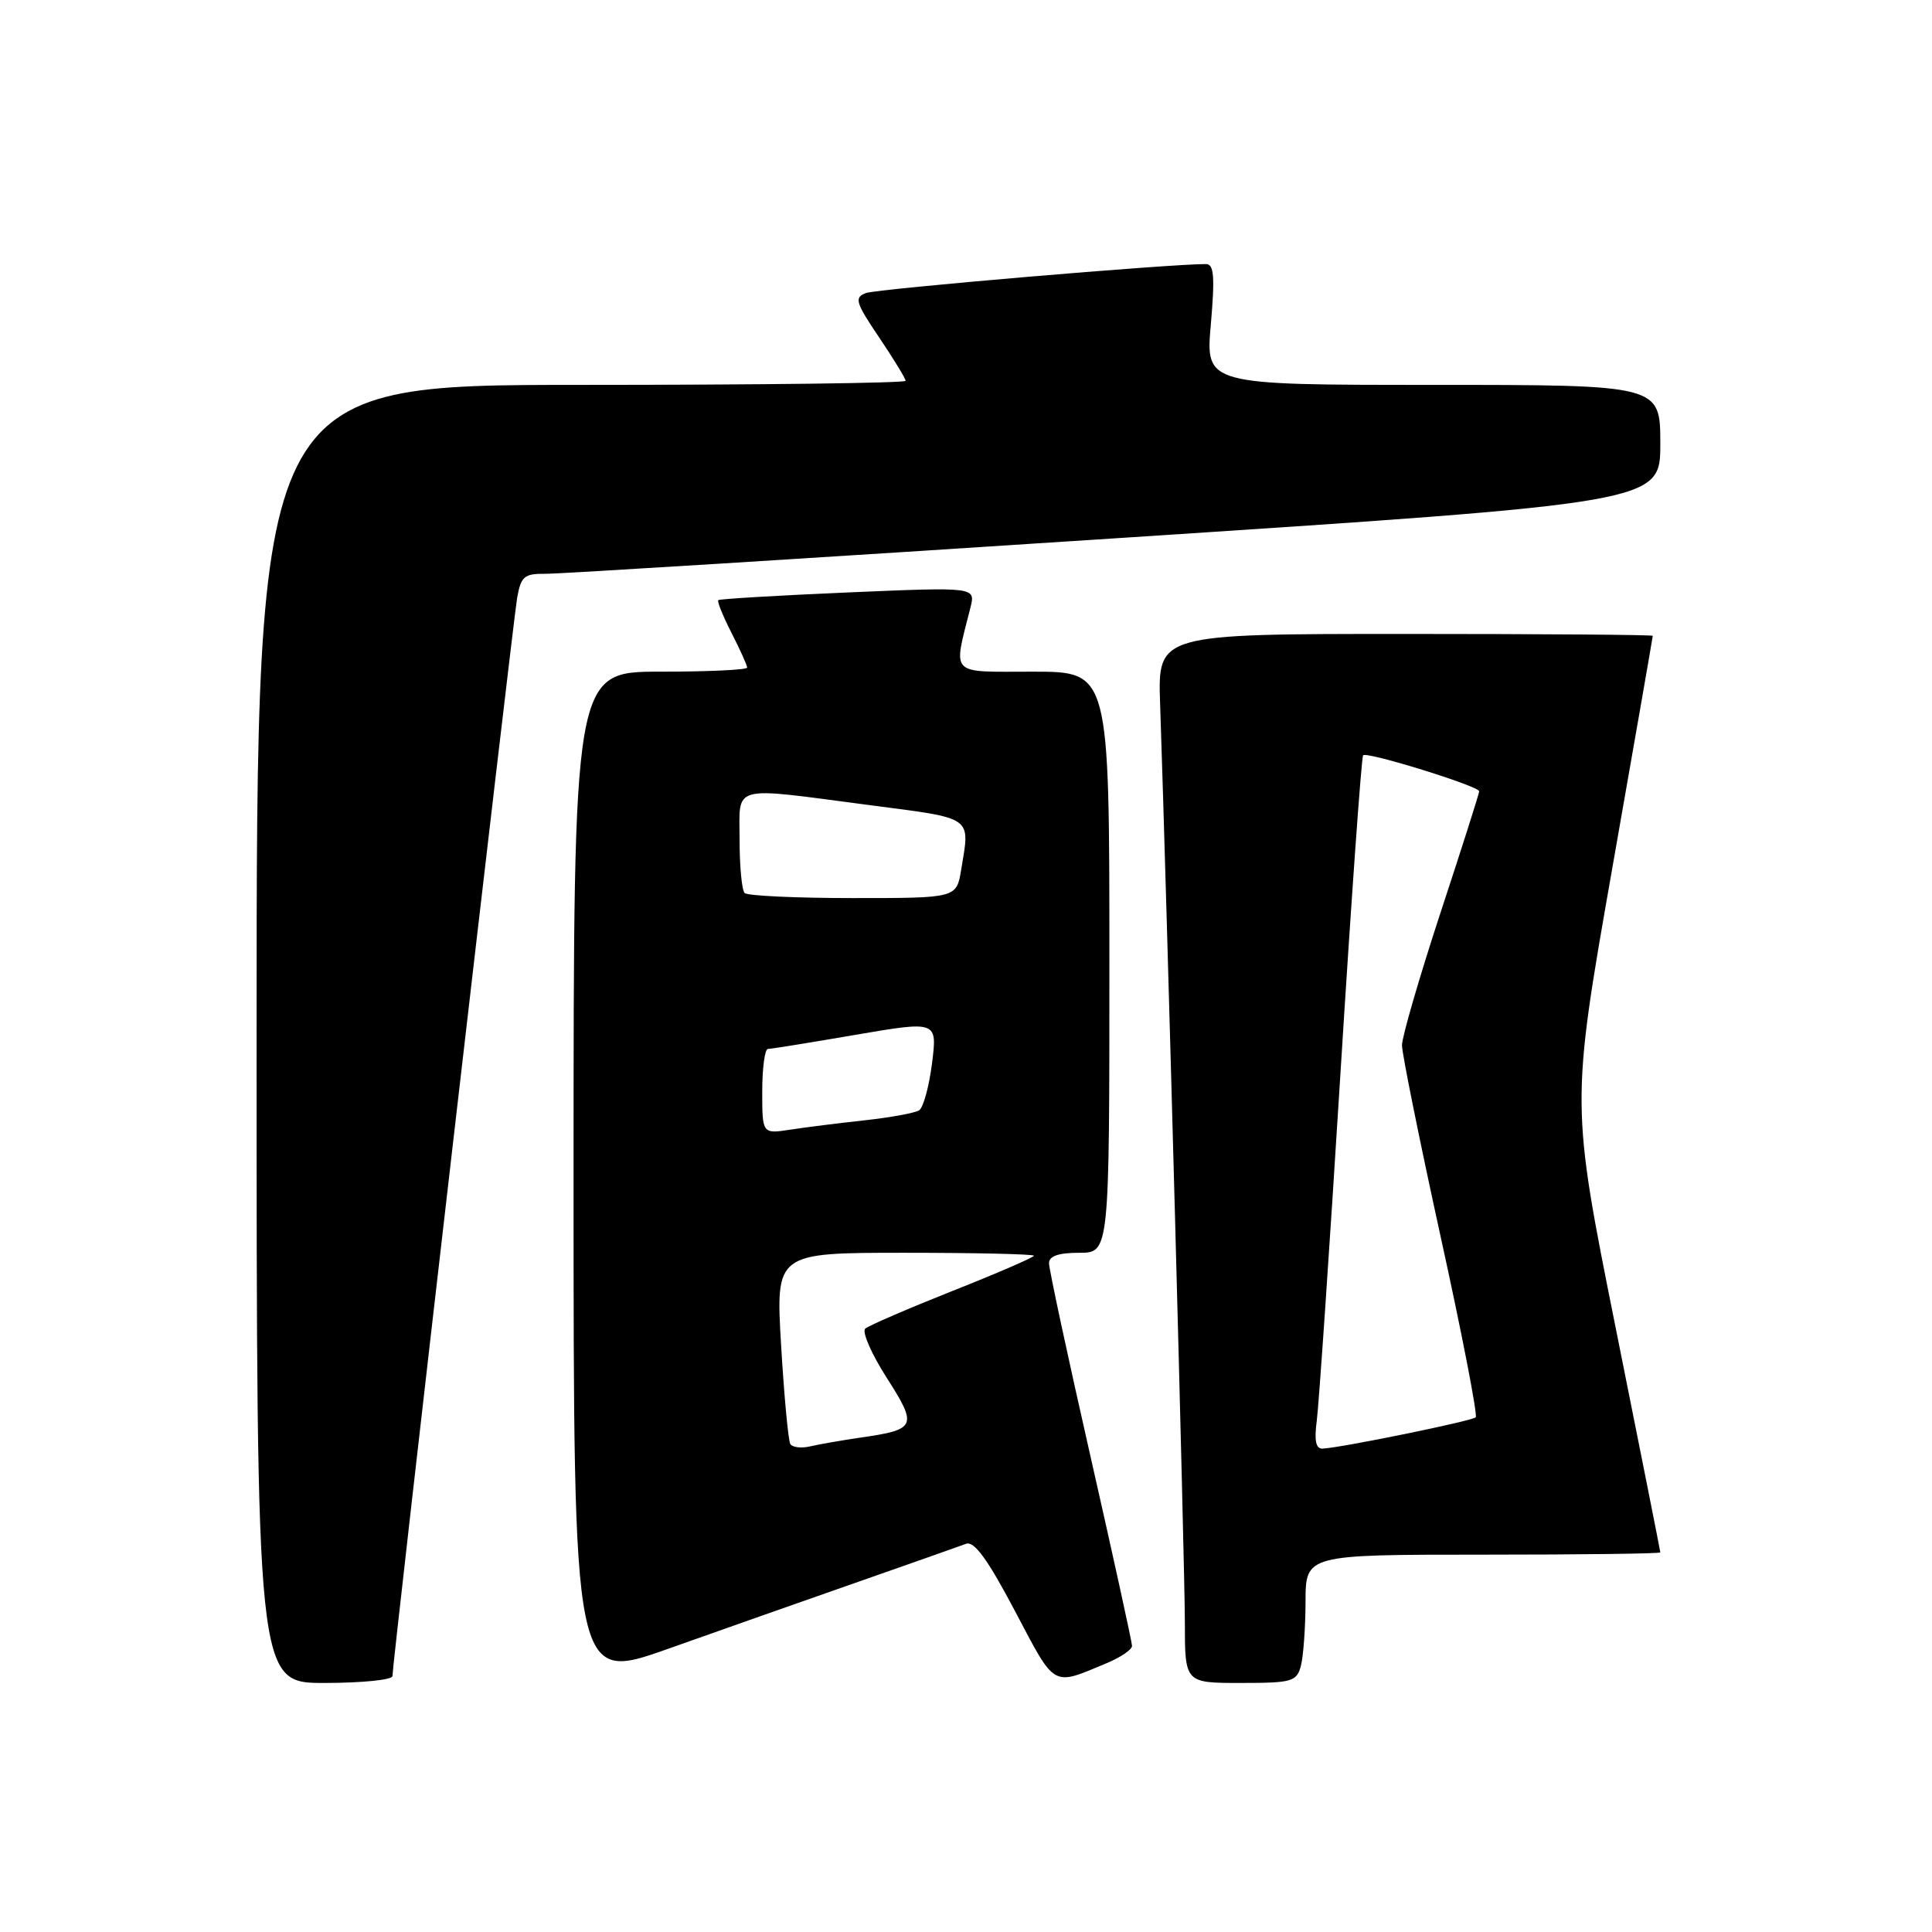 <?xml version="1.0" encoding="UTF-8" standalone="no"?>
<!DOCTYPE svg PUBLIC "-//W3C//DTD SVG 1.1//EN" "http://www.w3.org/Graphics/SVG/1.1/DTD/svg11.dtd" >
<svg xmlns="http://www.w3.org/2000/svg" xmlns:xlink="http://www.w3.org/1999/xlink" version="1.1" viewBox="0 0 256 256">
 <g >
 <path fill="currentColor"
d=" M 52.00 222.09 C 52.00 220.41 67.95 82.55 68.52 79.25 C 69.03 76.37 69.45 76.00 72.30 76.03 C 74.06 76.05 108.01 73.93 147.75 71.33 C 220.00 66.61 220.00 66.61 220.00 58.80 C 220.00 51.00 220.00 51.00 189.87 51.00 C 159.74 51.00 159.74 51.00 160.44 43.00 C 160.99 36.69 160.86 35.00 159.82 34.99 C 155.13 34.96 116.17 38.28 114.74 38.83 C 113.17 39.43 113.35 40.06 116.49 44.71 C 118.42 47.58 120.00 50.16 120.00 50.46 C 120.00 50.76 100.65 51.00 77.00 51.00 C 34.00 51.00 34.00 51.00 34.00 137.00 C 34.00 223.00 34.00 223.00 43.00 223.00 C 47.95 223.00 52.00 222.59 52.00 222.09 Z  M 113.72 209.60 C 120.77 207.13 127.20 204.87 128.01 204.56 C 129.09 204.16 130.88 206.63 134.50 213.49 C 139.91 223.75 139.34 223.43 146.66 220.37 C 148.50 219.60 150.00 218.58 150.00 218.09 C 150.00 217.61 147.52 206.32 144.50 193.00 C 141.47 179.68 139.00 168.16 139.00 167.39 C 139.00 166.43 140.25 166.00 143.00 166.00 C 147.00 166.00 147.00 166.00 147.00 127.50 C 147.00 89.00 147.00 89.00 136.88 89.00 C 125.63 89.00 126.29 89.68 128.59 80.50 C 129.27 77.78 129.27 77.78 112.39 78.50 C 103.10 78.90 95.36 79.36 95.18 79.52 C 95.00 79.68 95.79 81.63 96.93 83.86 C 98.07 86.09 99.00 88.16 99.00 88.46 C 99.00 88.76 93.83 89.00 87.50 89.00 C 76.00 89.00 76.00 89.00 76.00 155.96 C 76.00 222.91 76.00 222.91 88.46 218.50 C 95.31 216.07 106.68 212.06 113.72 209.60 Z  M 172.37 220.75 C 172.70 219.51 172.98 215.69 172.99 212.25 C 173.00 206.00 173.00 206.00 196.50 206.00 C 209.43 206.00 220.00 205.87 220.00 205.70 C 220.00 205.54 217.33 192.11 214.07 175.87 C 208.15 146.33 208.15 146.33 213.57 115.41 C 216.56 98.41 219.00 84.39 219.00 84.25 C 219.00 84.11 204.24 84.00 186.20 84.00 C 153.41 84.00 153.41 84.00 153.72 93.25 C 154.61 119.26 157.00 207.86 157.00 214.90 C 157.00 223.00 157.00 223.00 164.38 223.00 C 171.19 223.00 171.81 222.83 172.37 220.75 Z  M 104.72 191.33 C 104.45 190.87 103.90 184.99 103.50 178.25 C 102.78 166.00 102.78 166.00 119.89 166.00 C 129.30 166.00 137.00 166.18 137.00 166.39 C 137.00 166.60 132.16 168.70 126.25 171.04 C 120.34 173.39 115.12 175.64 114.65 176.05 C 114.19 176.46 115.46 179.38 117.48 182.54 C 121.61 189.00 121.43 189.42 114.08 190.48 C 111.56 190.85 108.54 191.37 107.36 191.65 C 106.18 191.93 104.99 191.79 104.72 191.33 Z  M 101.00 144.63 C 101.00 141.53 101.34 139.00 101.75 138.99 C 102.16 138.99 107.38 138.15 113.35 137.12 C 124.20 135.27 124.20 135.27 123.50 140.88 C 123.11 143.97 122.34 146.79 121.78 147.13 C 121.21 147.48 118.00 148.07 114.63 148.44 C 111.26 148.81 106.81 149.36 104.75 149.68 C 101.00 150.26 101.00 150.26 101.00 144.63 Z  M 98.67 118.33 C 98.30 117.97 98.00 114.82 98.00 111.33 C 98.00 103.85 96.56 104.24 115.20 106.68 C 129.15 108.50 128.54 108.08 127.36 115.25 C 126.74 119.00 126.74 119.00 113.04 119.00 C 105.50 119.00 99.03 118.70 98.67 118.33 Z  M 174.48 188.25 C 174.75 186.19 176.16 165.60 177.60 142.50 C 179.04 119.40 180.40 100.31 180.62 100.08 C 181.11 99.55 196.00 104.17 196.00 104.85 C 196.00 105.13 193.70 112.36 190.88 120.92 C 188.07 129.49 185.77 137.40 185.77 138.50 C 185.77 139.60 188.08 151.03 190.90 163.90 C 193.73 176.76 195.81 187.52 195.54 187.80 C 195.04 188.30 177.68 191.84 175.24 191.95 C 174.35 191.98 174.13 190.88 174.48 188.25 Z "/>
</g>
</svg>